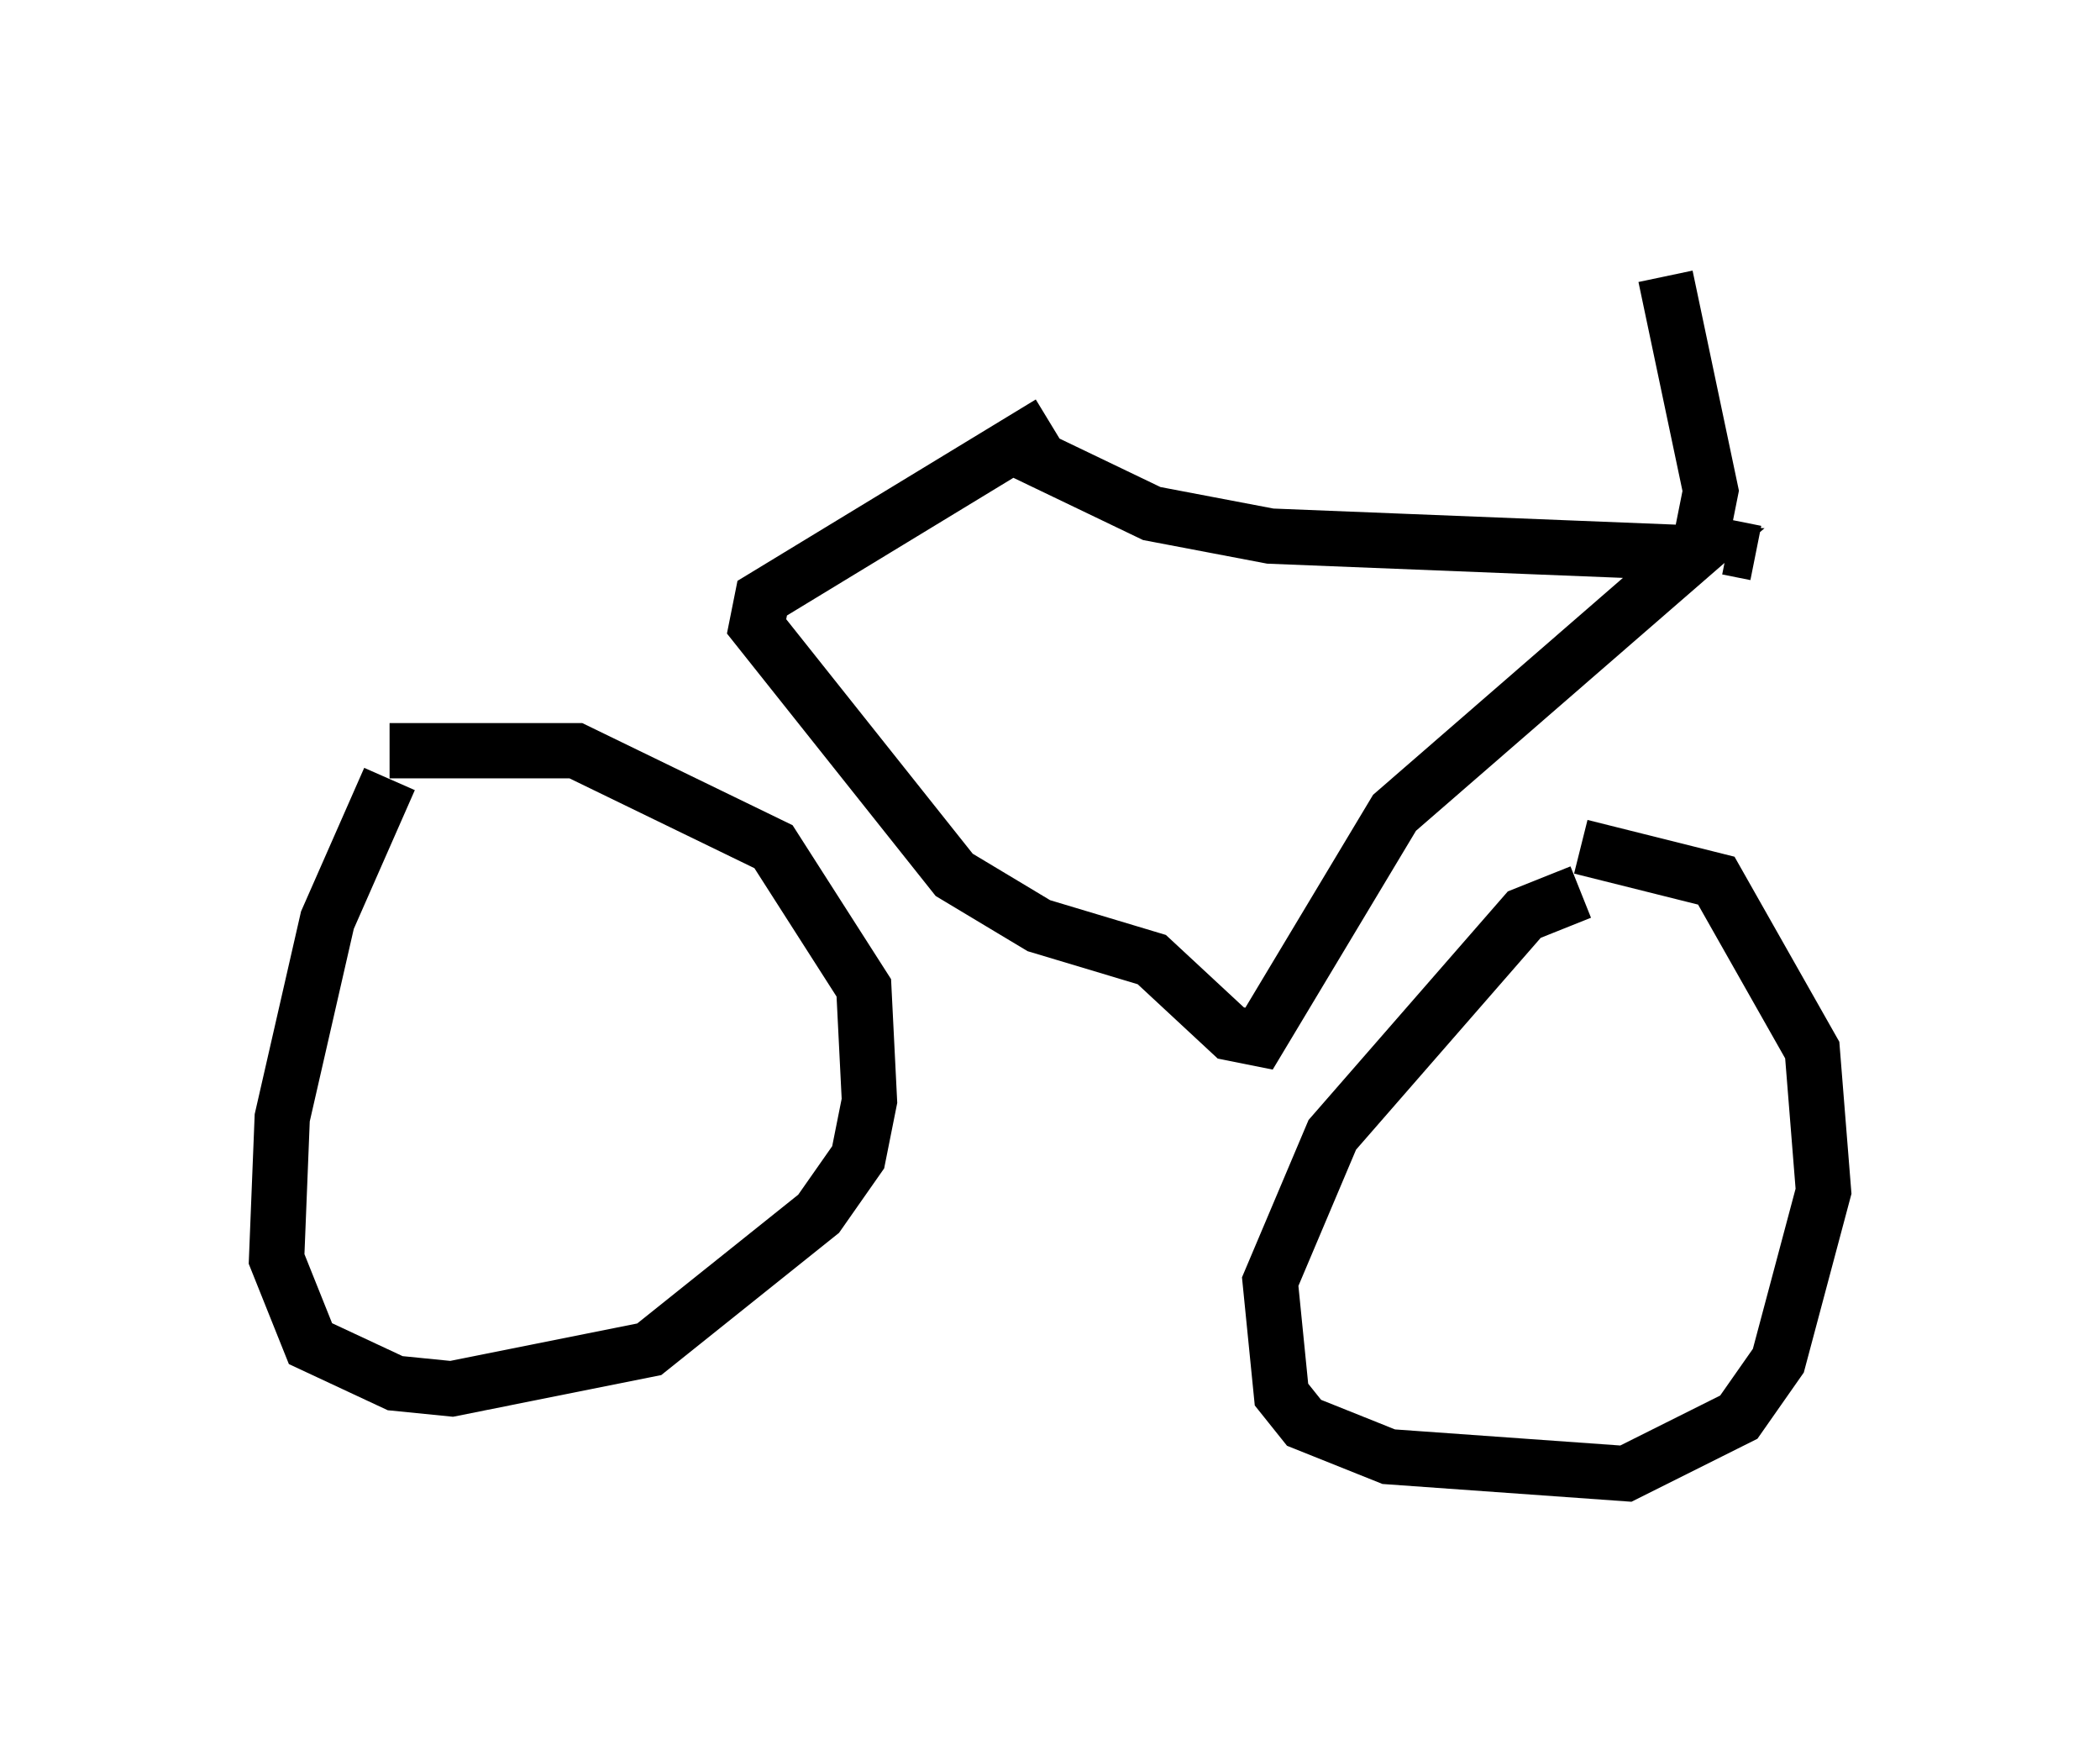 <?xml version="1.0" encoding="utf-8" ?>
<svg baseProfile="full" height="31.642" version="1.1" width="37.971" xmlns="http://www.w3.org/2000/svg" xmlns:ev="http://www.w3.org/2001/xml-events" xmlns:xlink="http://www.w3.org/1999/xlink"><defs /><rect fill="white" height="31.642" width="37.971" x="0" y="0" /><path d="M30.113, 16.229 m-1.531, -0.102 l-1.021, 0.408 -3.471, 3.981 l-1.123, 2.654 0.204, 2.042 l0.408, 0.51 1.531, 0.613 l4.288, 0.306 2.042, -1.021 l0.715, -1.021 0.817, -3.063 l-0.204, -2.552 -1.735, -3.063 l-2.45, -0.613 m-21.54, -1.225 l-1.123, 2.552 -0.817, 3.573 l-0.102, 2.552 0.613, 1.531 l1.531, 0.715 1.021, 0.102 l3.573, -0.715 3.063, -2.45 l0.715, -1.021 0.204, -1.021 l-0.102, -2.042 -1.633, -2.552 l-3.573, -1.735 -3.369, 0.0 m11.229, -5.513 l2.552, 1.225 2.144, 0.408 l7.656, 0.306 -5.41, 4.696 l-2.45, 4.083 -0.51, -0.102 l-1.429, -1.327 -2.042, -0.613 l-1.531, -0.919 -3.573, -4.492 l0.102, -0.51 5.206, -3.165 m11.74, 2.246 l0.204, -1.021 -0.817, -3.879 m1.123, 4.9 l0.51, 0.102 " fill="none" stroke="black" stroke-width="1" /></svg>